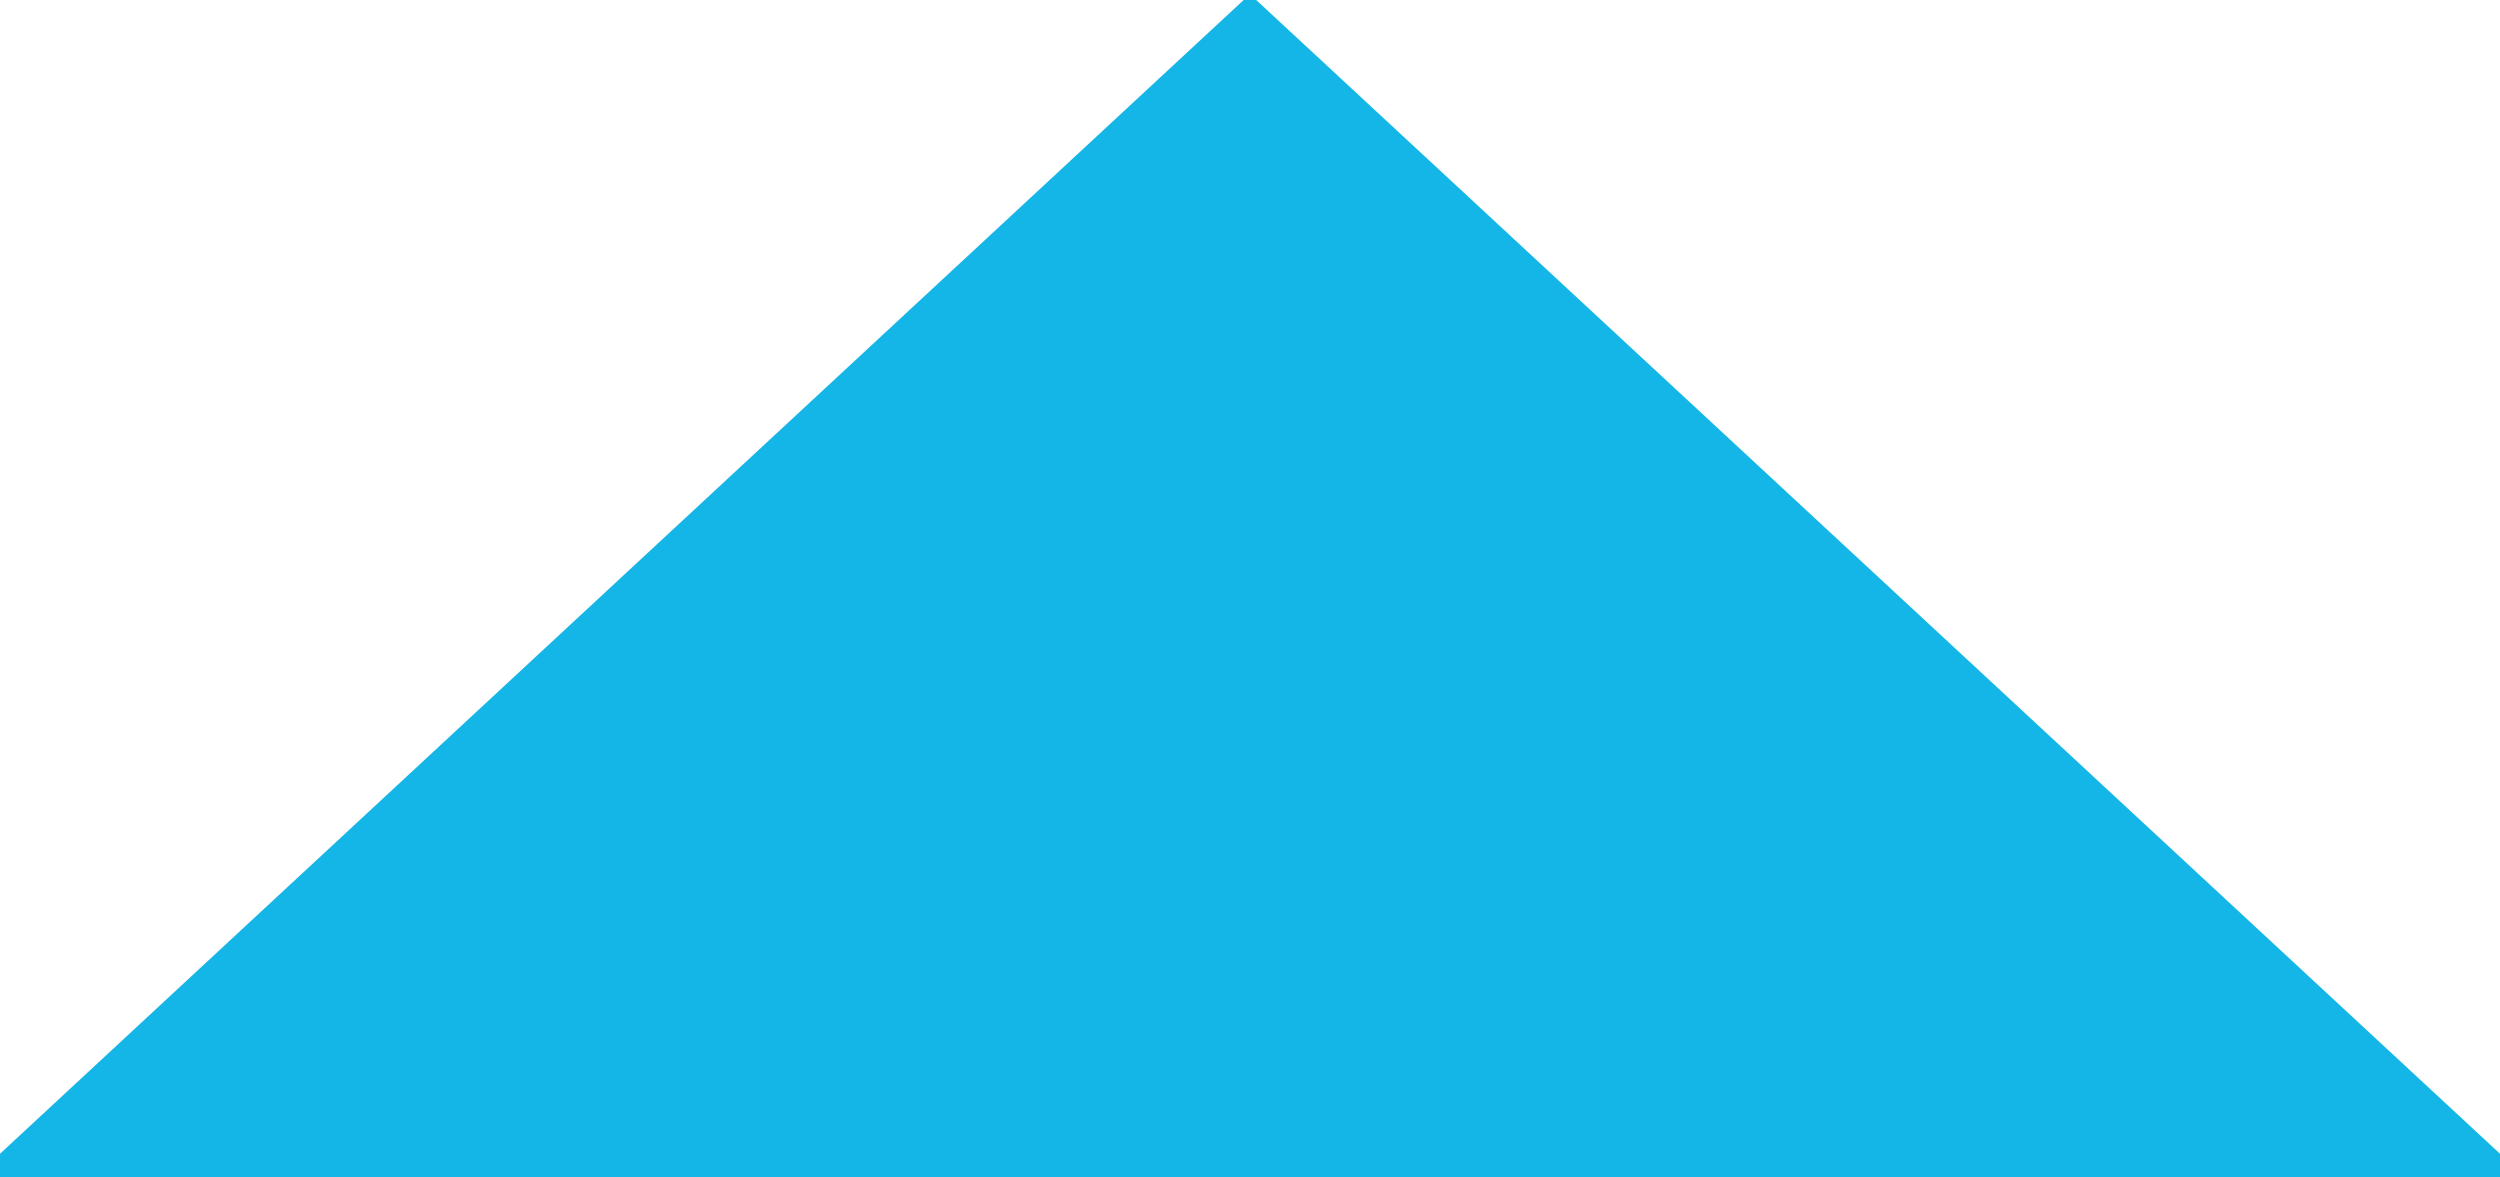 <svg version="1.1" x="0" y="0" width="100%" height="100%" viewBox="0,0,15.507,7.301" xmlns="http://www.w3.org/2000/svg" xmlns:xlink="http://www.w3.org/1999/xlink">
  <path d="M 7.753 0.101 L 15.406 7.2 L 0.101 7.2  Z " style="stroke:#14b6e7;stroke-width:0.201;stroke-opacity:1;stroke-linejoin:miter;fill:#14b6e7;"/>
</svg>